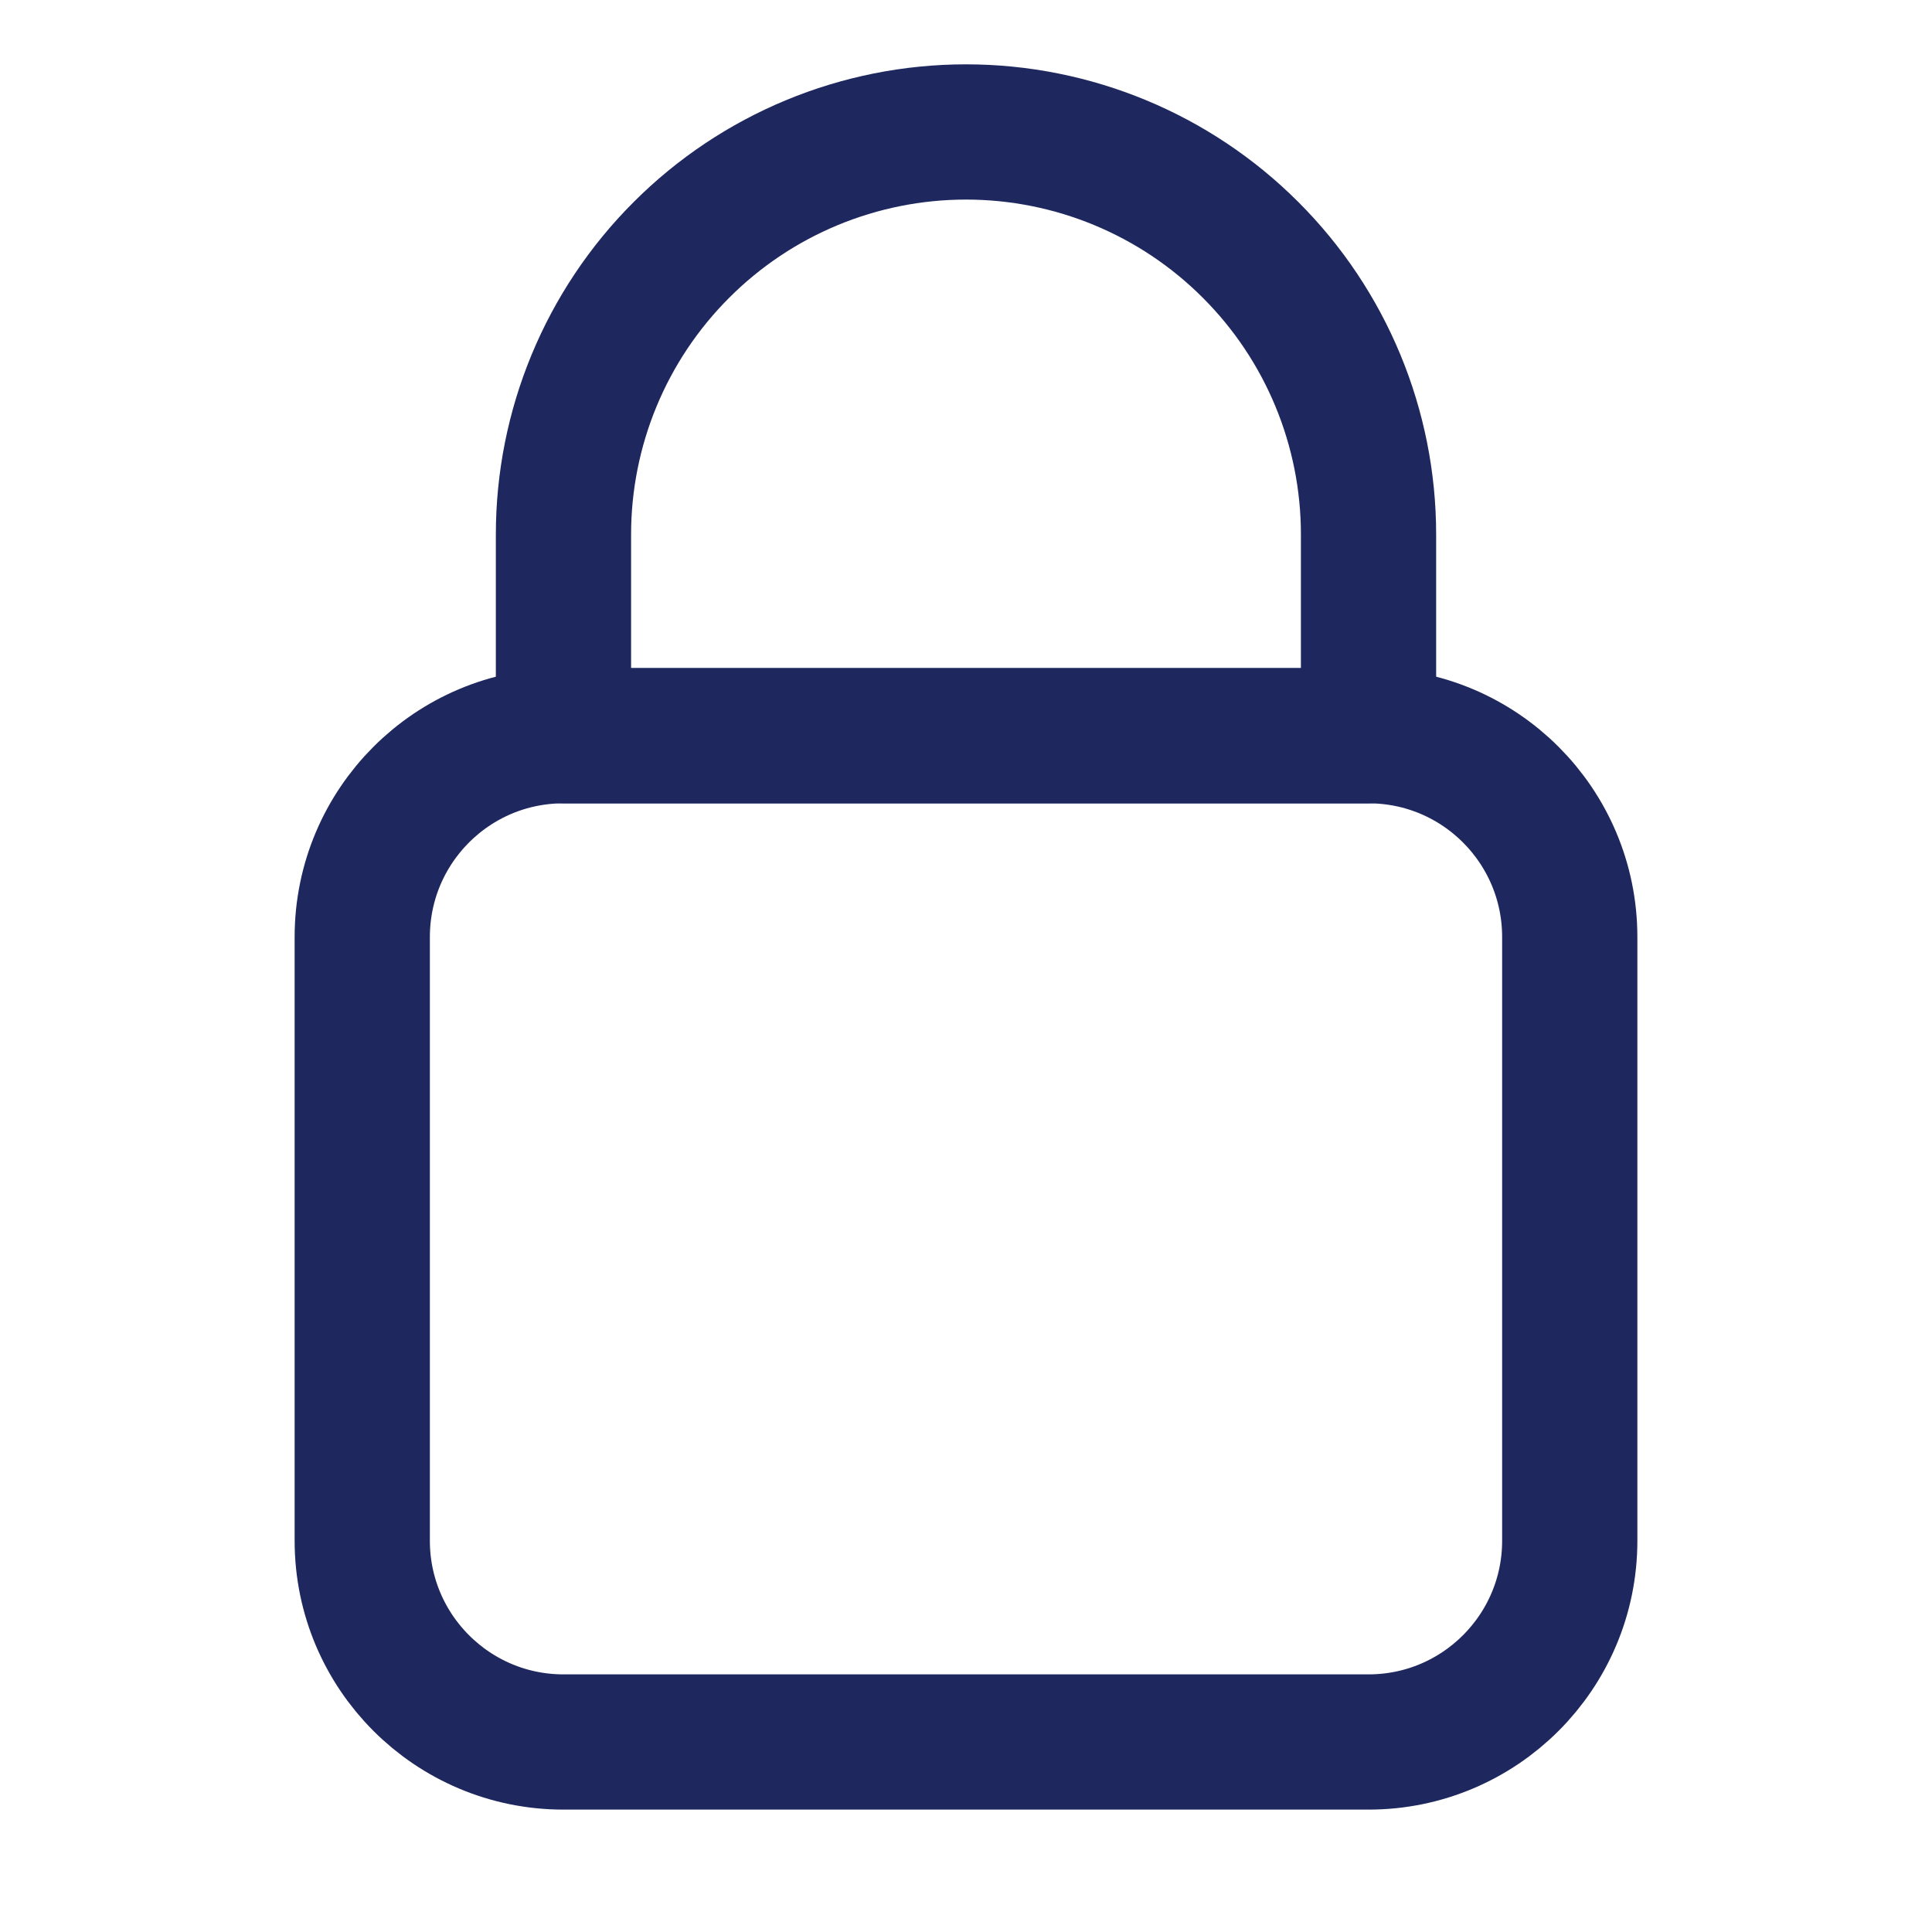<svg width="20" height="20" viewBox="0 0 20 20" fill="none" xmlns="http://www.w3.org/2000/svg">
<path d="M14.167 7.616H5.833C4.683 7.616 3.75 8.549 3.75 9.7V15.95C3.75 17.1 4.683 18.033 5.833 18.033H14.167C15.317 18.033 16.25 17.1 16.25 15.95V9.7C16.25 8.549 15.317 7.616 14.167 7.616Z" stroke="#1E285F" stroke-width="1.4" stroke-linecap="round" stroke-linejoin="round"/>
<path d="M10 1.366C8.895 1.366 7.835 1.805 7.054 2.587C6.272 3.368 5.833 4.428 5.833 5.533V7.616H14.167V5.533C14.167 4.428 13.728 3.368 12.946 2.587C12.165 1.805 11.105 1.366 10 1.366V1.366Z" stroke="#1E285F" stroke-width="1.4" stroke-linecap="round" stroke-linejoin="round"/>
</svg>

